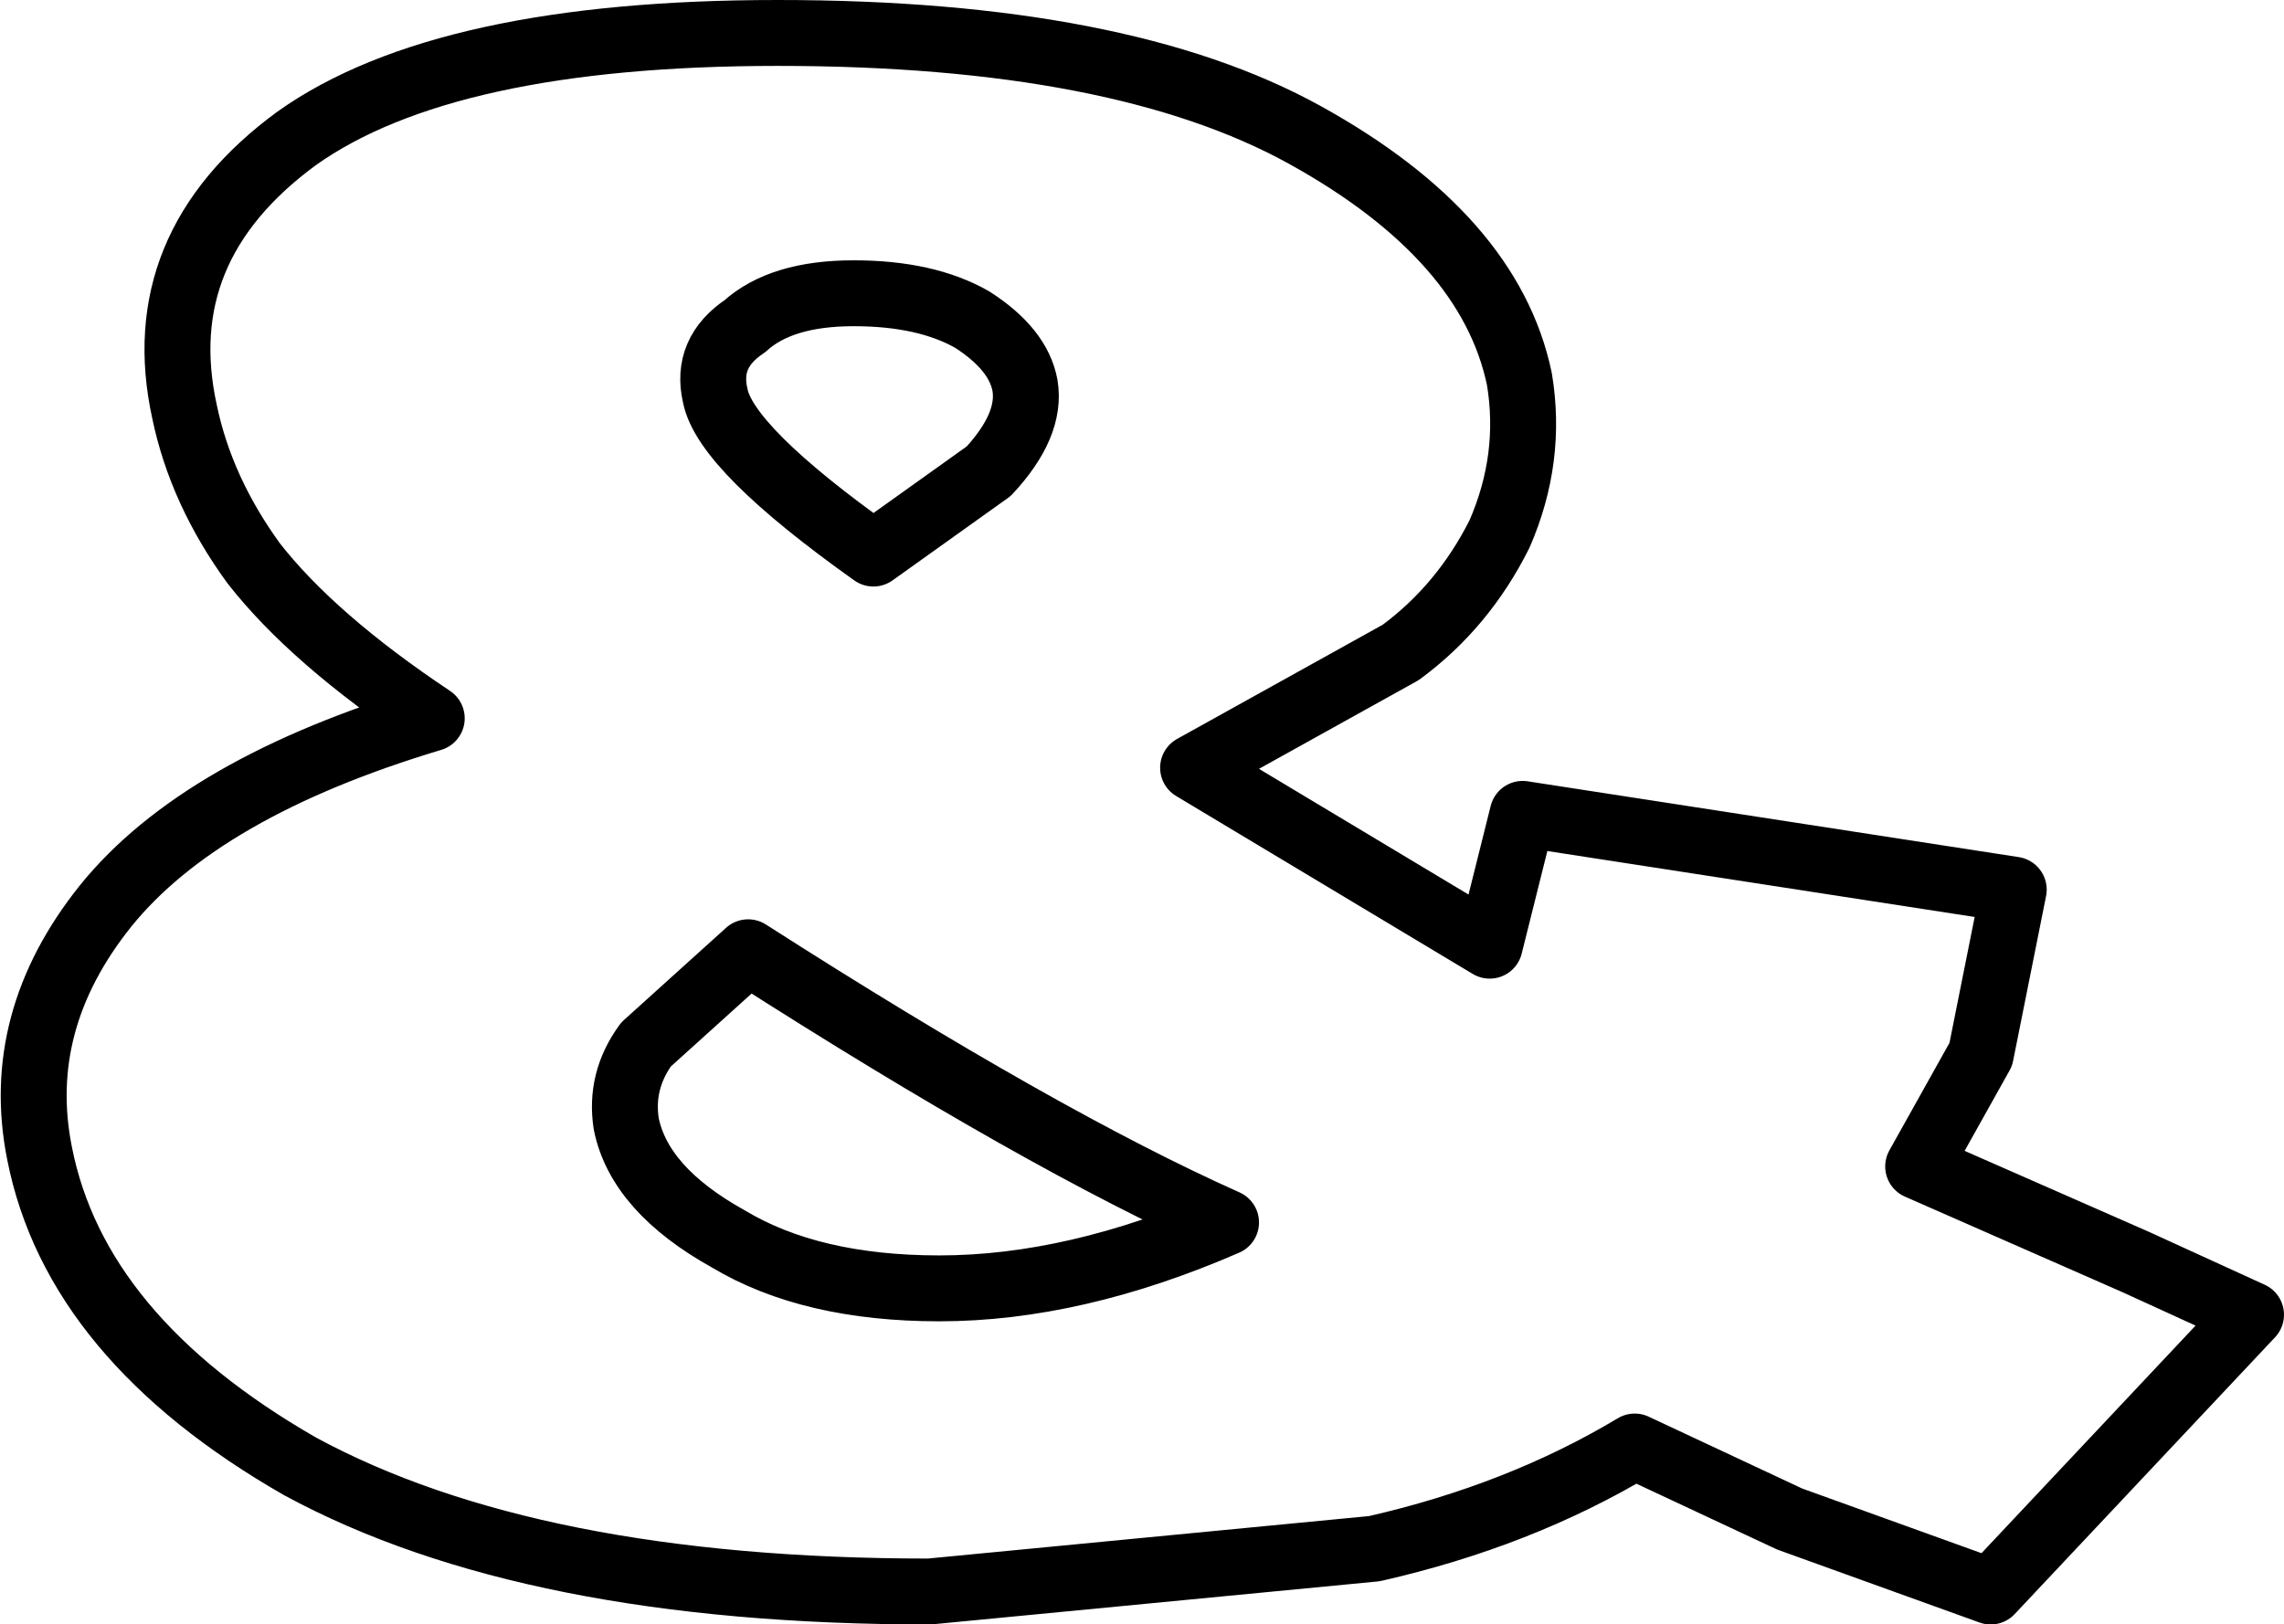 <?xml version="1.0" encoding="UTF-8" standalone="no"?>
<svg xmlns:xlink="http://www.w3.org/1999/xlink" height="24.65px" width="34.65px" xmlns="http://www.w3.org/2000/svg">
  <g transform="matrix(1.0, 0.0, 0.0, 1.0, -210.05, -154.15)">
    <path d="M224.8 159.0 Q224.1 158.6 223.0 158.6 221.9 158.6 221.35 159.1 220.75 159.5 220.9 160.15 221.05 160.95 223.3 162.55 L225.05 161.3 Q225.7 160.6 225.6 160.0 225.5 159.45 224.8 159.0 M228.15 165.8 L232.65 168.5 233.15 166.5 240.6 167.65 240.1 170.15 239.15 171.85 242.45 173.3 244.2 174.1 240.25 178.3 237.2 177.2 234.85 176.1 Q233.1 177.15 230.9 177.65 L224.15 178.3 Q218.1 178.3 214.6 176.4 211.2 174.45 210.65 171.65 210.25 169.65 211.65 167.9 213.1 166.1 216.6 165.05 214.8 163.85 213.9 162.7 213.1 161.6 212.85 160.4 212.3 157.9 214.55 156.25 216.8 154.65 221.85 154.65 227.05 154.65 229.85 156.2 232.65 157.75 233.1 159.9 233.3 161.1 232.8 162.25 232.25 163.35 231.3 164.05 L228.15 165.8 M221.1 172.95 Q222.35 173.7 224.3 173.7 226.35 173.7 228.65 172.7 225.85 171.45 221.4 168.6 L219.85 170.0 Q219.45 170.55 219.55 171.2 219.75 172.2 221.1 172.95 Z" fill="none" stroke="#000000" stroke-linecap="round" stroke-linejoin="round" stroke-width="1.0"/>
  </g>
</svg>
